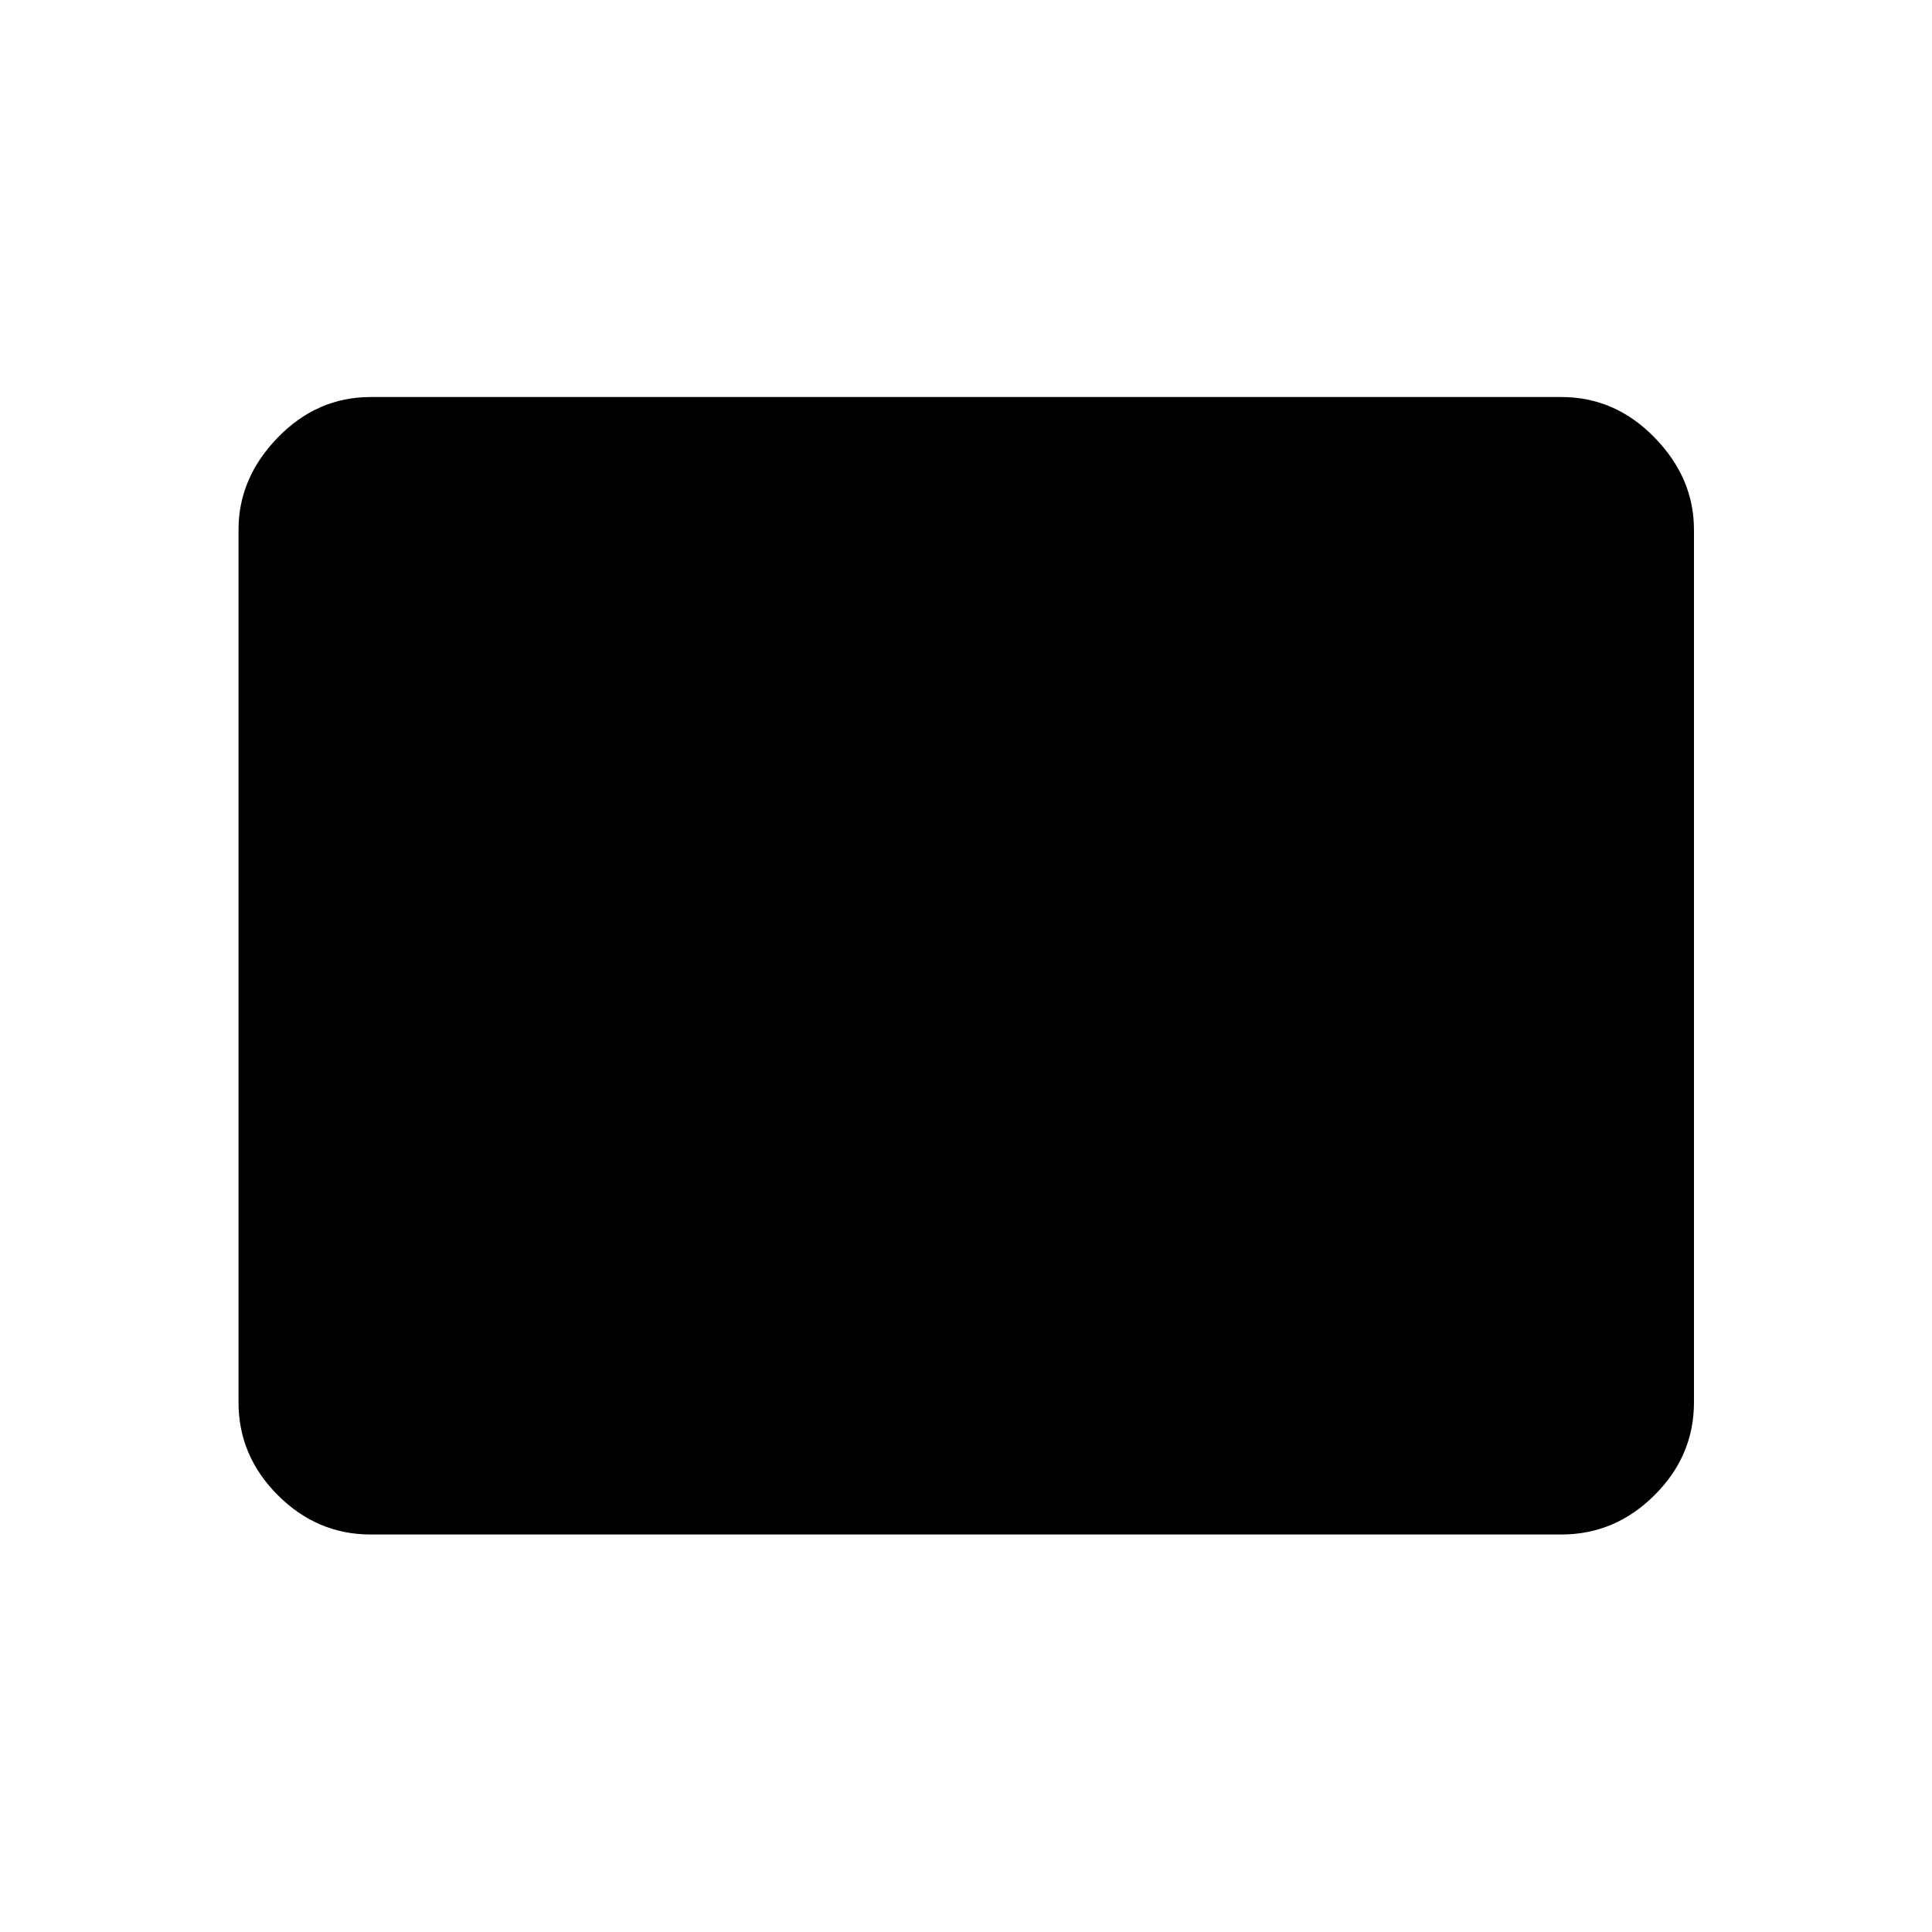 <svg xmlns="http://www.w3.org/2000/svg" height="48" viewBox="0 -960 960 960" width="48"><path d="M184.15-197.52q-26.57 0-46.1-19.53t-19.53-46.1v-433.7q0-25.66 19.53-45.77 19.53-20.1 46.1-20.1h591.7q26.66 0 46.27 20.1 19.6 20.11 19.6 45.77v433.7q0 26.57-19.6 46.1-19.61 19.53-46.27 19.53h-591.7Z"/></svg>